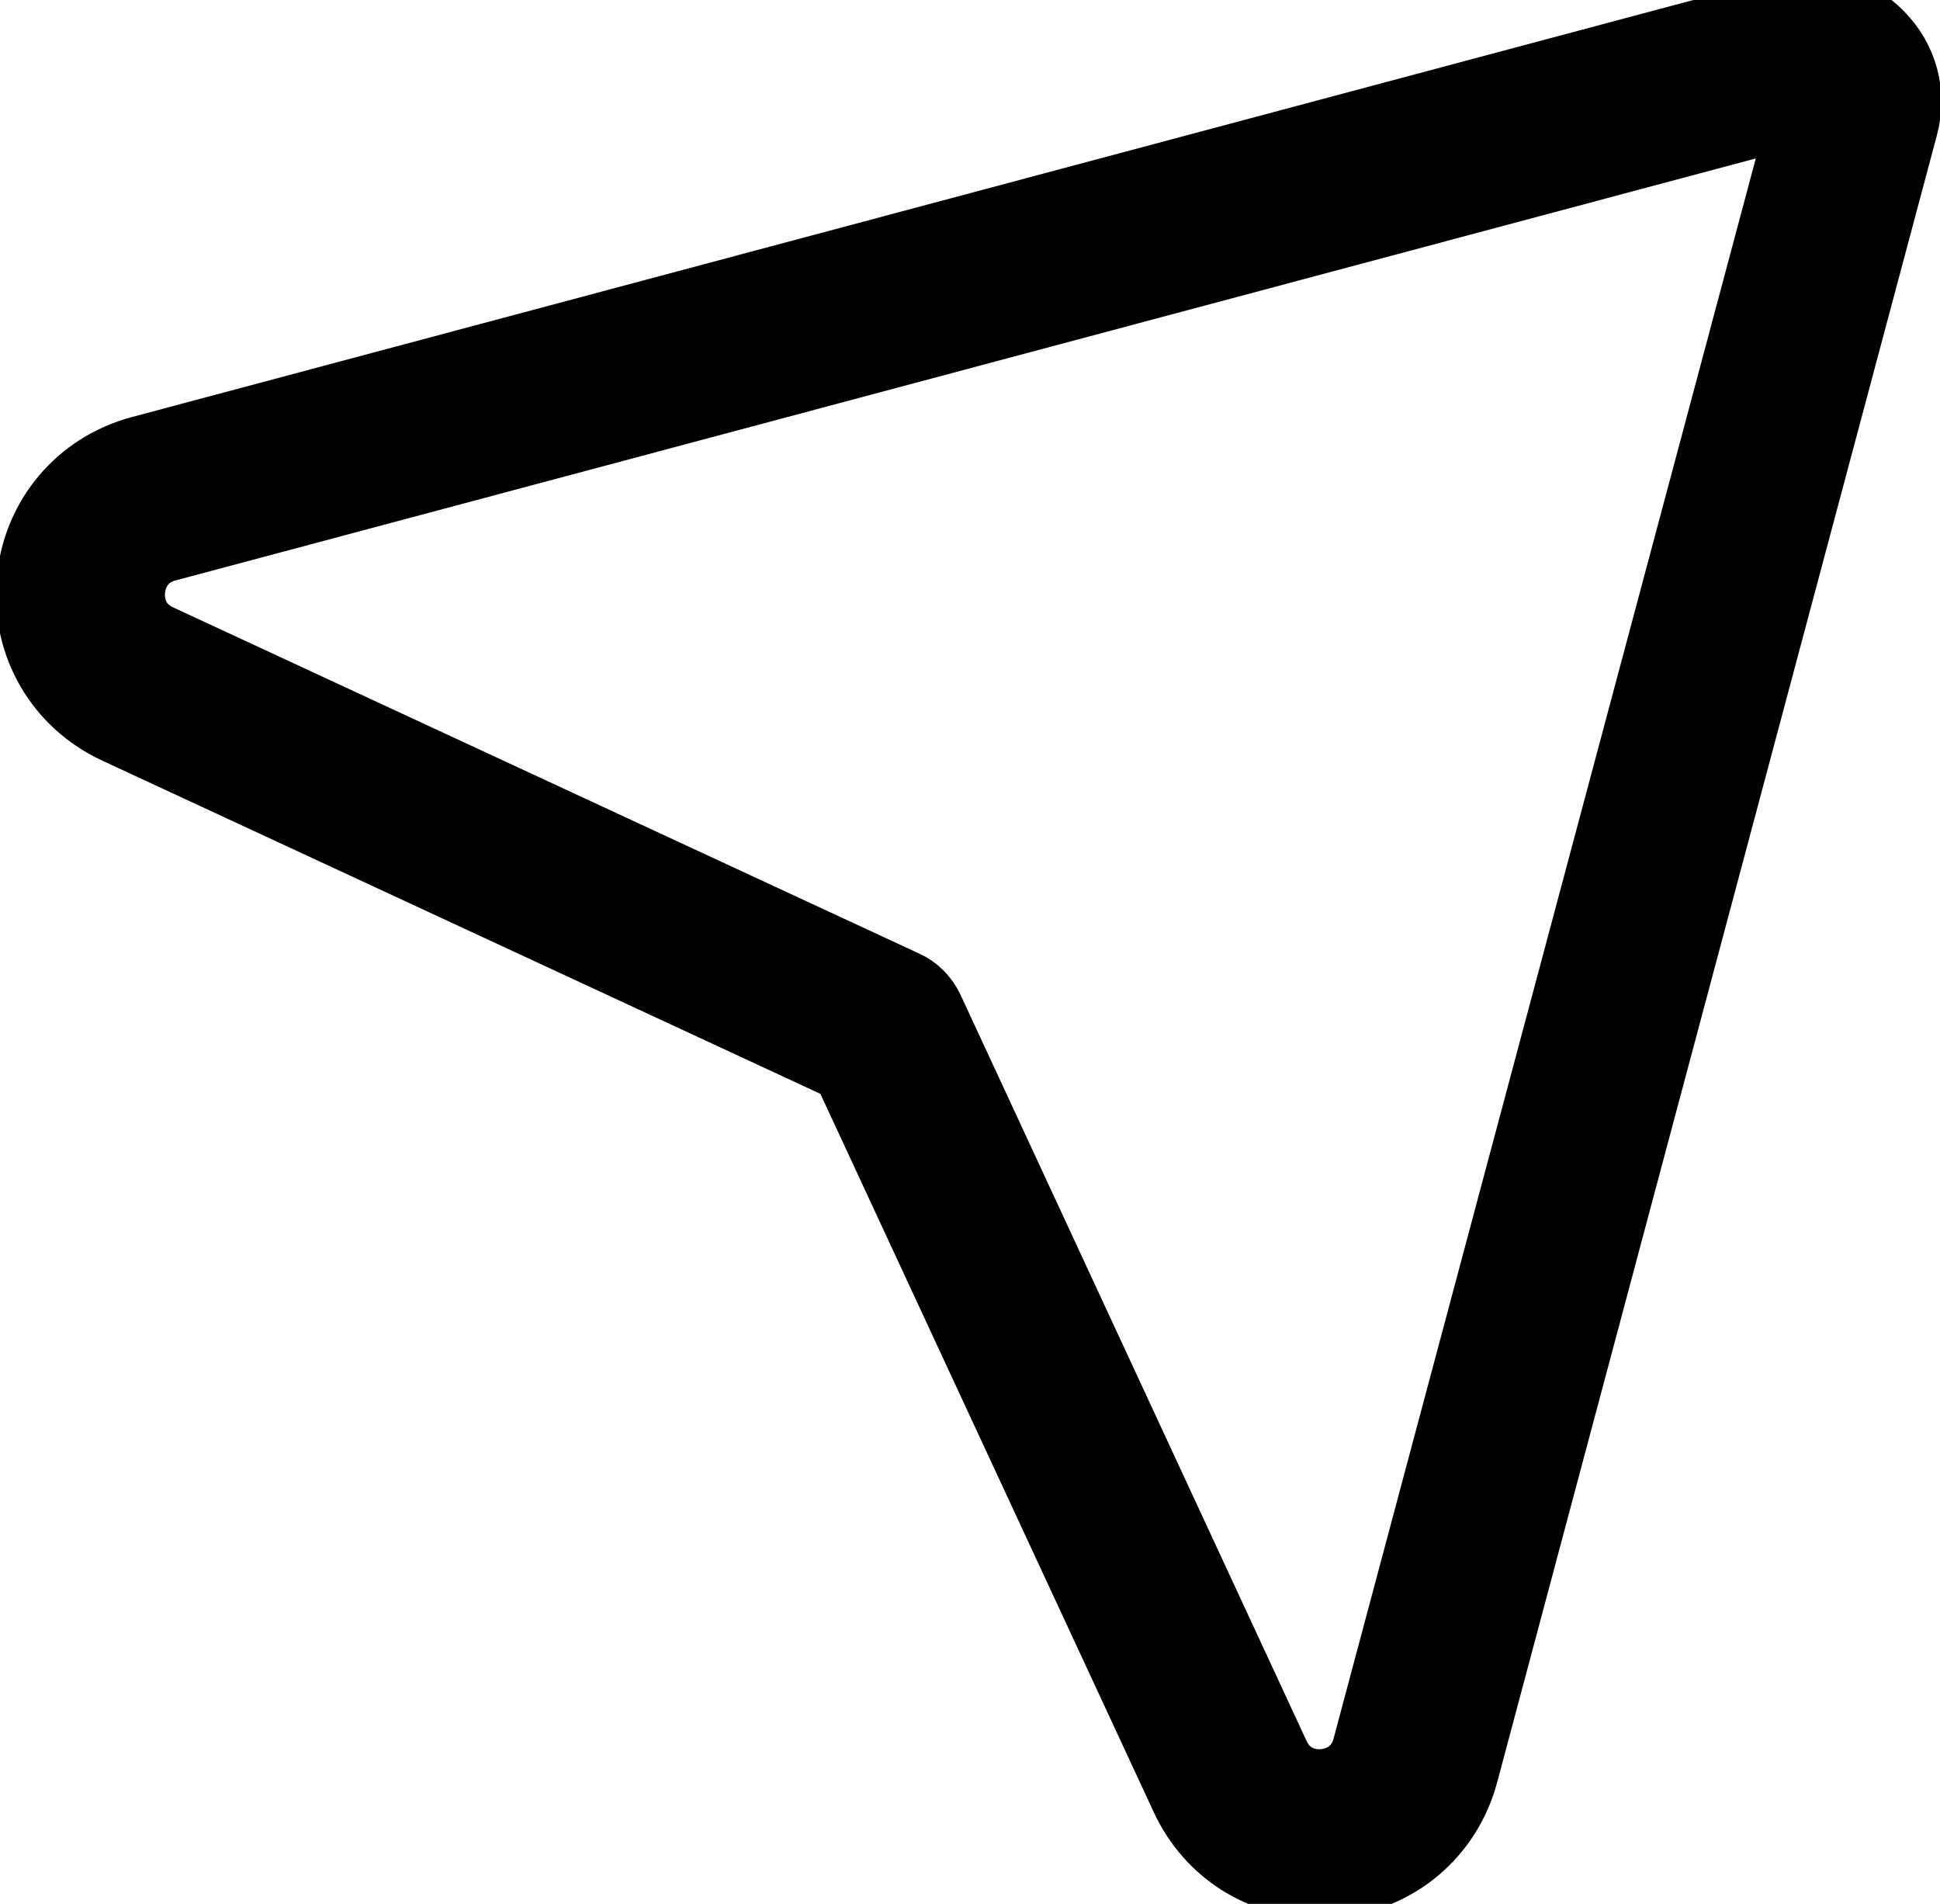 <svg width="53" height="52" viewBox="0 0 53 52" fill="none" xmlns="http://www.w3.org/2000/svg">
<!-- <mask id="mask0_590_119" style="mask-type:luminance" maskUnits="userSpaceOnUse" x="0" y="0" width="53" height="52">
<path d="M0.732422 0.0664062H52.2198V51.491H0.732422V0.0664062Z" fill="white"/>
</mask>
<g mask="url(#mask0_590_119)">
<path d="M48.8346 0.244151L3.83632 12.2601C2.14811 12.7103 0.95531 14.1286 0.805556 15.876C0.654932 17.6234 1.58567 19.2219 3.16853 19.9568L23.0901 29.1979L32.3348 49.1134C33.0174 50.5909 34.4505 51.4912 36.0481 51.4912C36.1683 51.4912 36.2963 51.4833 36.4164 51.4764C38.1647 51.3258 39.583 50.1338 40.0331 48.4456L52.0456 3.46211C52.2929 2.54705 52.0378 1.60151 51.363 0.926749C50.7022 0.251117 49.7497 0.00384929 48.8346 0.244151ZM37.3019 47.7177C37.0842 48.5283 36.379 48.6554 36.1613 48.6711C35.9436 48.6929 35.2306 48.6859 34.878 47.9284L25.4235 27.548C25.2815 27.2477 25.0412 27.0004 24.7409 26.8654L4.35437 17.4066C3.58906 17.054 3.58906 16.3339 3.61169 16.1232C3.62649 15.9134 3.75448 15.2012 4.56419 14.9836L49.2395 3.05638L37.3019 47.7177Z" fill="black"/>
</g> -->
<path d="M48.835 0.244L3.836 12.26C2.148 12.71 0.955 14.129 0.806 15.876C0.655 17.623 1.586 19.222 3.169 19.957L23.09 29.198L32.335 49.113C33.017 50.591 34.45 51.491 36.048 51.491C36.168 51.491 36.296 51.483 36.416 51.476C38.165 51.326 39.583 50.134 40.033 48.446L52.046 3.462C52.293 2.547 52.038 1.602 51.363 0.927C50.702 0.251 49.75 0.004 48.835 0.244ZM37.302 47.718C37.084 48.528 36.379 48.655 36.161 48.671C35.944 48.693 35.231 48.686 34.878 47.928L25.424 27.548C25.282 27.248 25.041 27 24.741 26.865L4.354 17.407C3.589 17.054 3.589 16.334 3.612 16.123C3.626 15.913 3.754 15.201 4.564 14.984L49.239 3.056L37.302 47.718Z" fill="black" stroke="black" stroke-width="1.8"/>
</svg>
